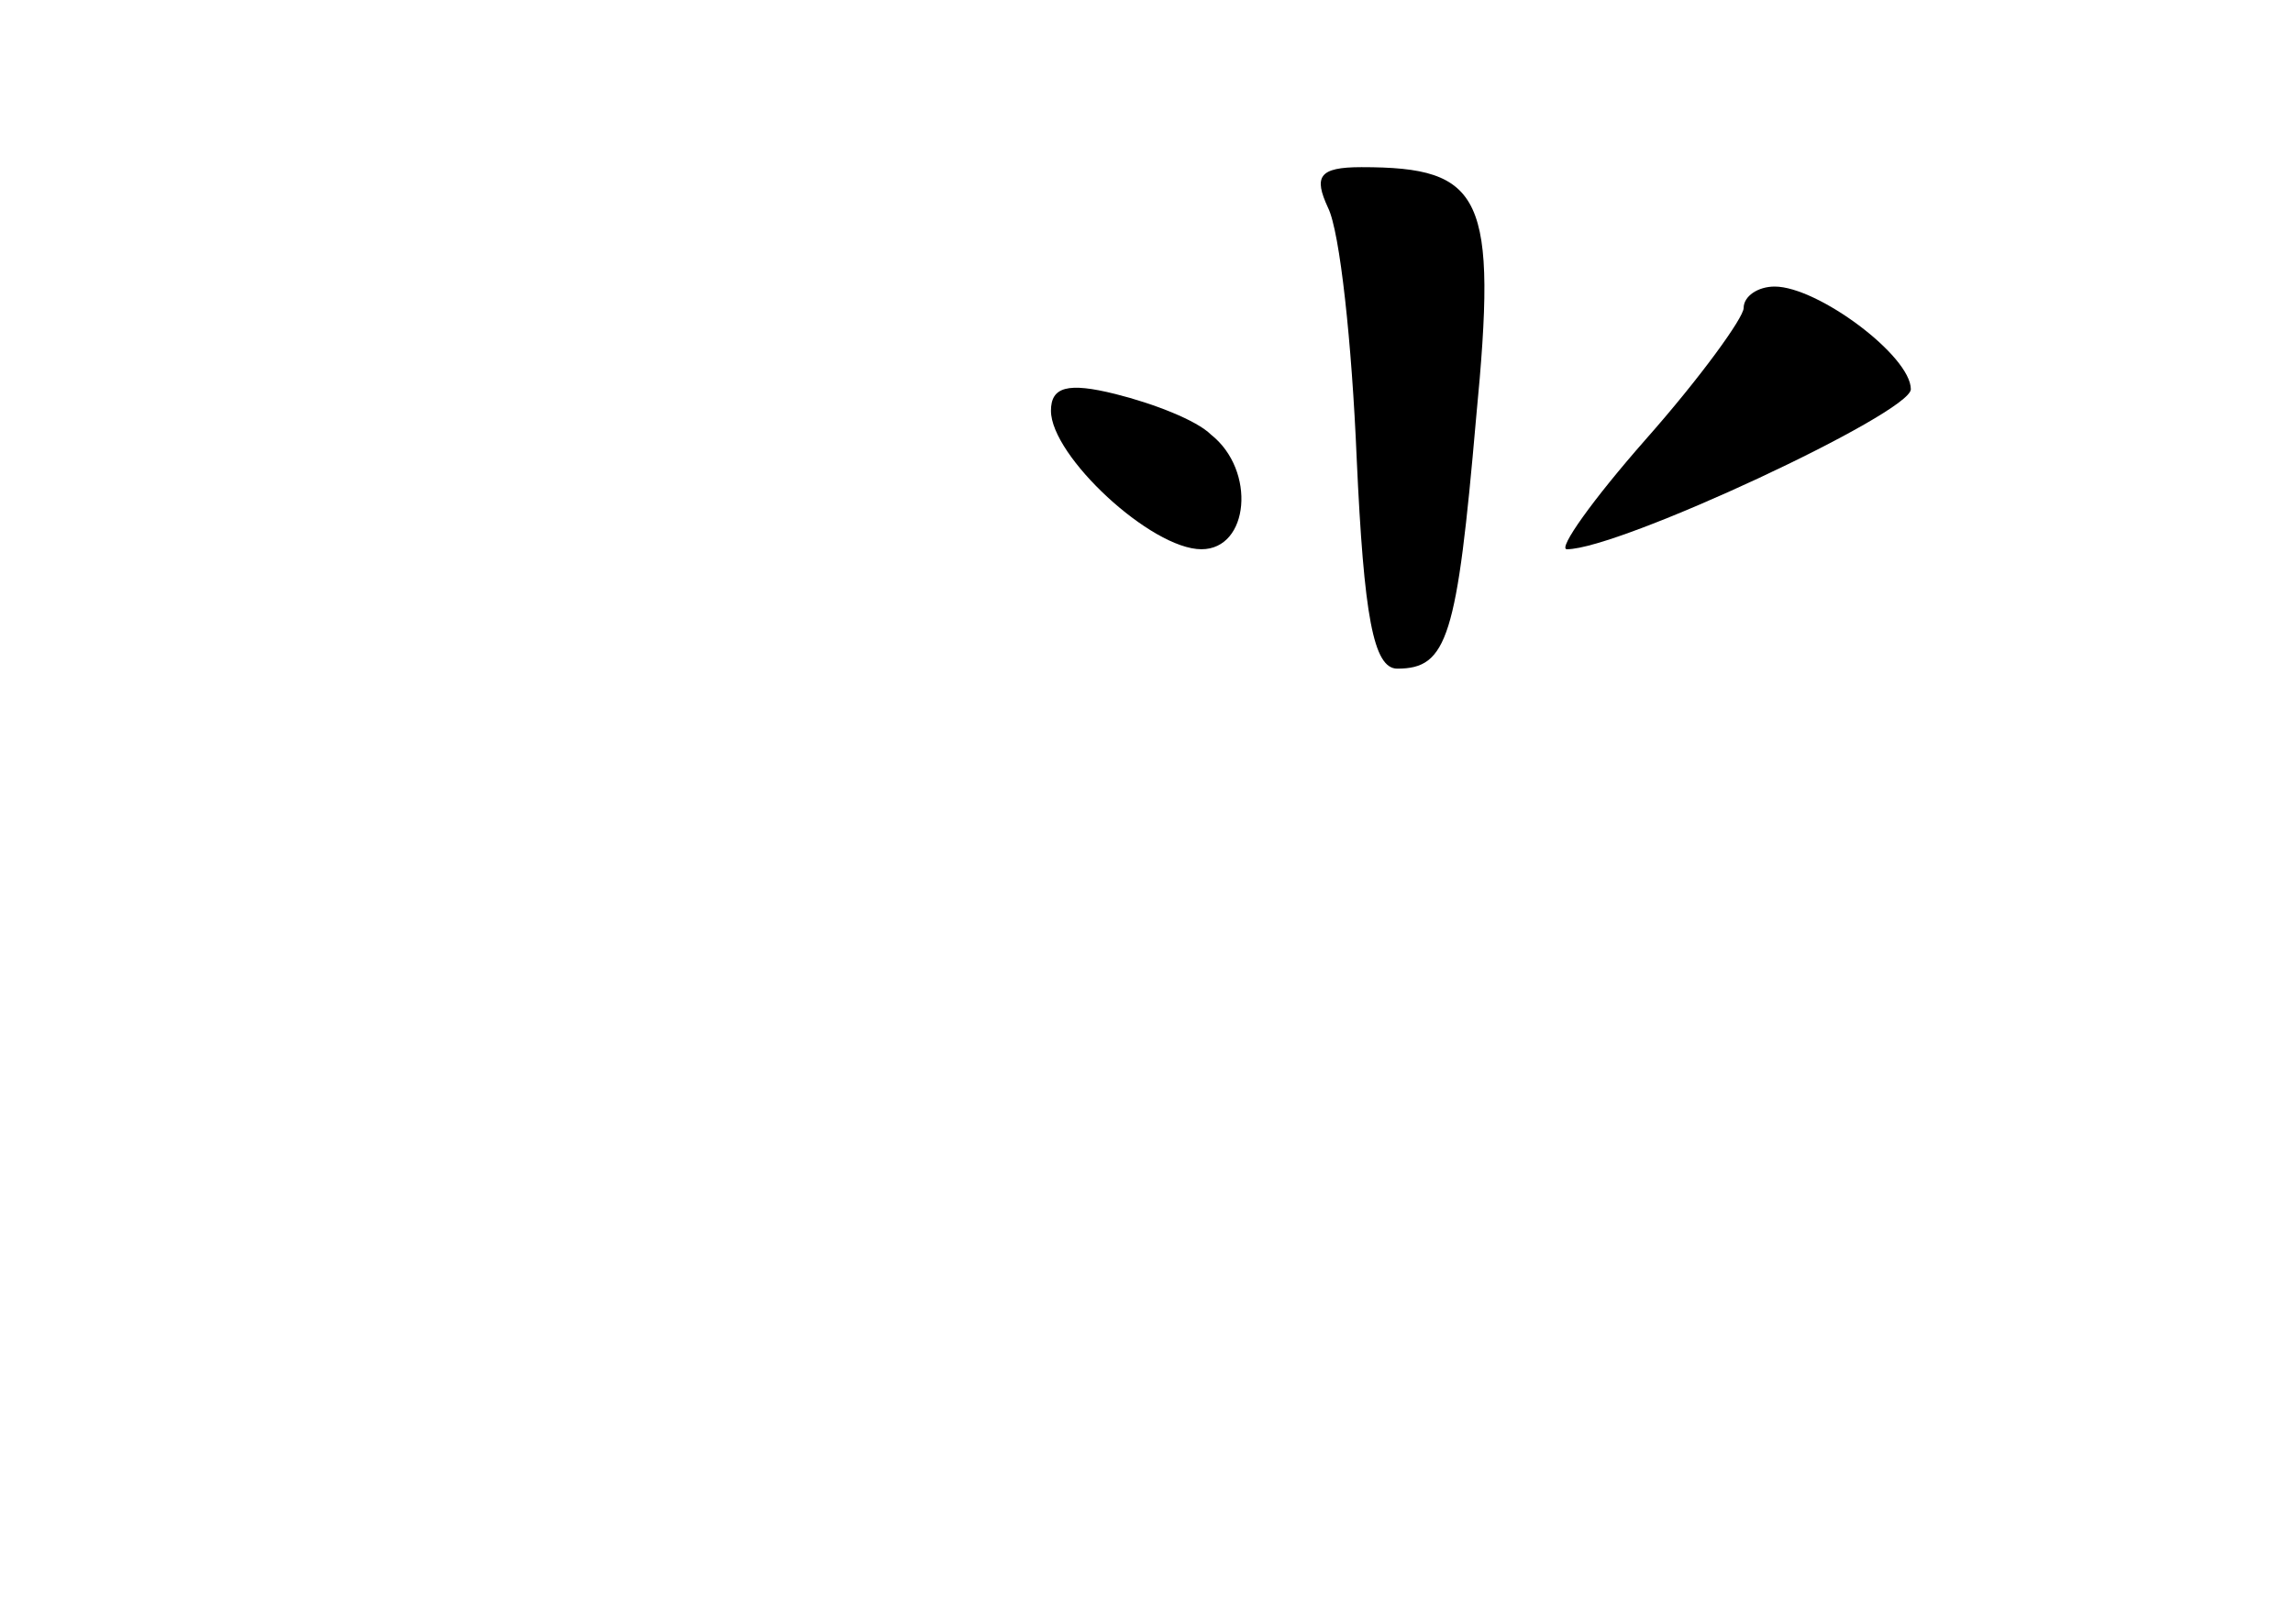 <?xml version="1.0" standalone="no"?>
<!DOCTYPE svg PUBLIC "-//W3C//DTD SVG 20010904//EN"
 "http://www.w3.org/TR/2001/REC-SVG-20010904/DTD/svg10.dtd">
<svg version="1.0" xmlns="http://www.w3.org/2000/svg"
 width="96pt" height="68pt" viewBox="0 0 96 68"
 preserveAspectRatio="xMidYMid meet">
<g transform="translate(0,68) scale(0.1,-0.1)"
fill="#000000" stroke="none">
<path d="M556 593 c5 -10 10 -57 12 -105 3 -66 7 -88 17 -88 21 0 25 13 33
105 9 93 3 105 -48 105 -18 0 -20 -4 -14 -17z"/>
<path d="M730 551 c0 -4 -18 -29 -41 -55 -22 -25 -37 -46 -33 -46 22 0 144 57
144 67 0 14 -39 43 -57 43 -7 0 -13 -4 -13 -9z"/>
<path d="M440 508 c0 -19 42 -58 63 -58 20 0 23 33 4 48 -6 6 -24 13 -40 17
-20 5 -27 3 -27 -7z"/>
</g>
</svg>
